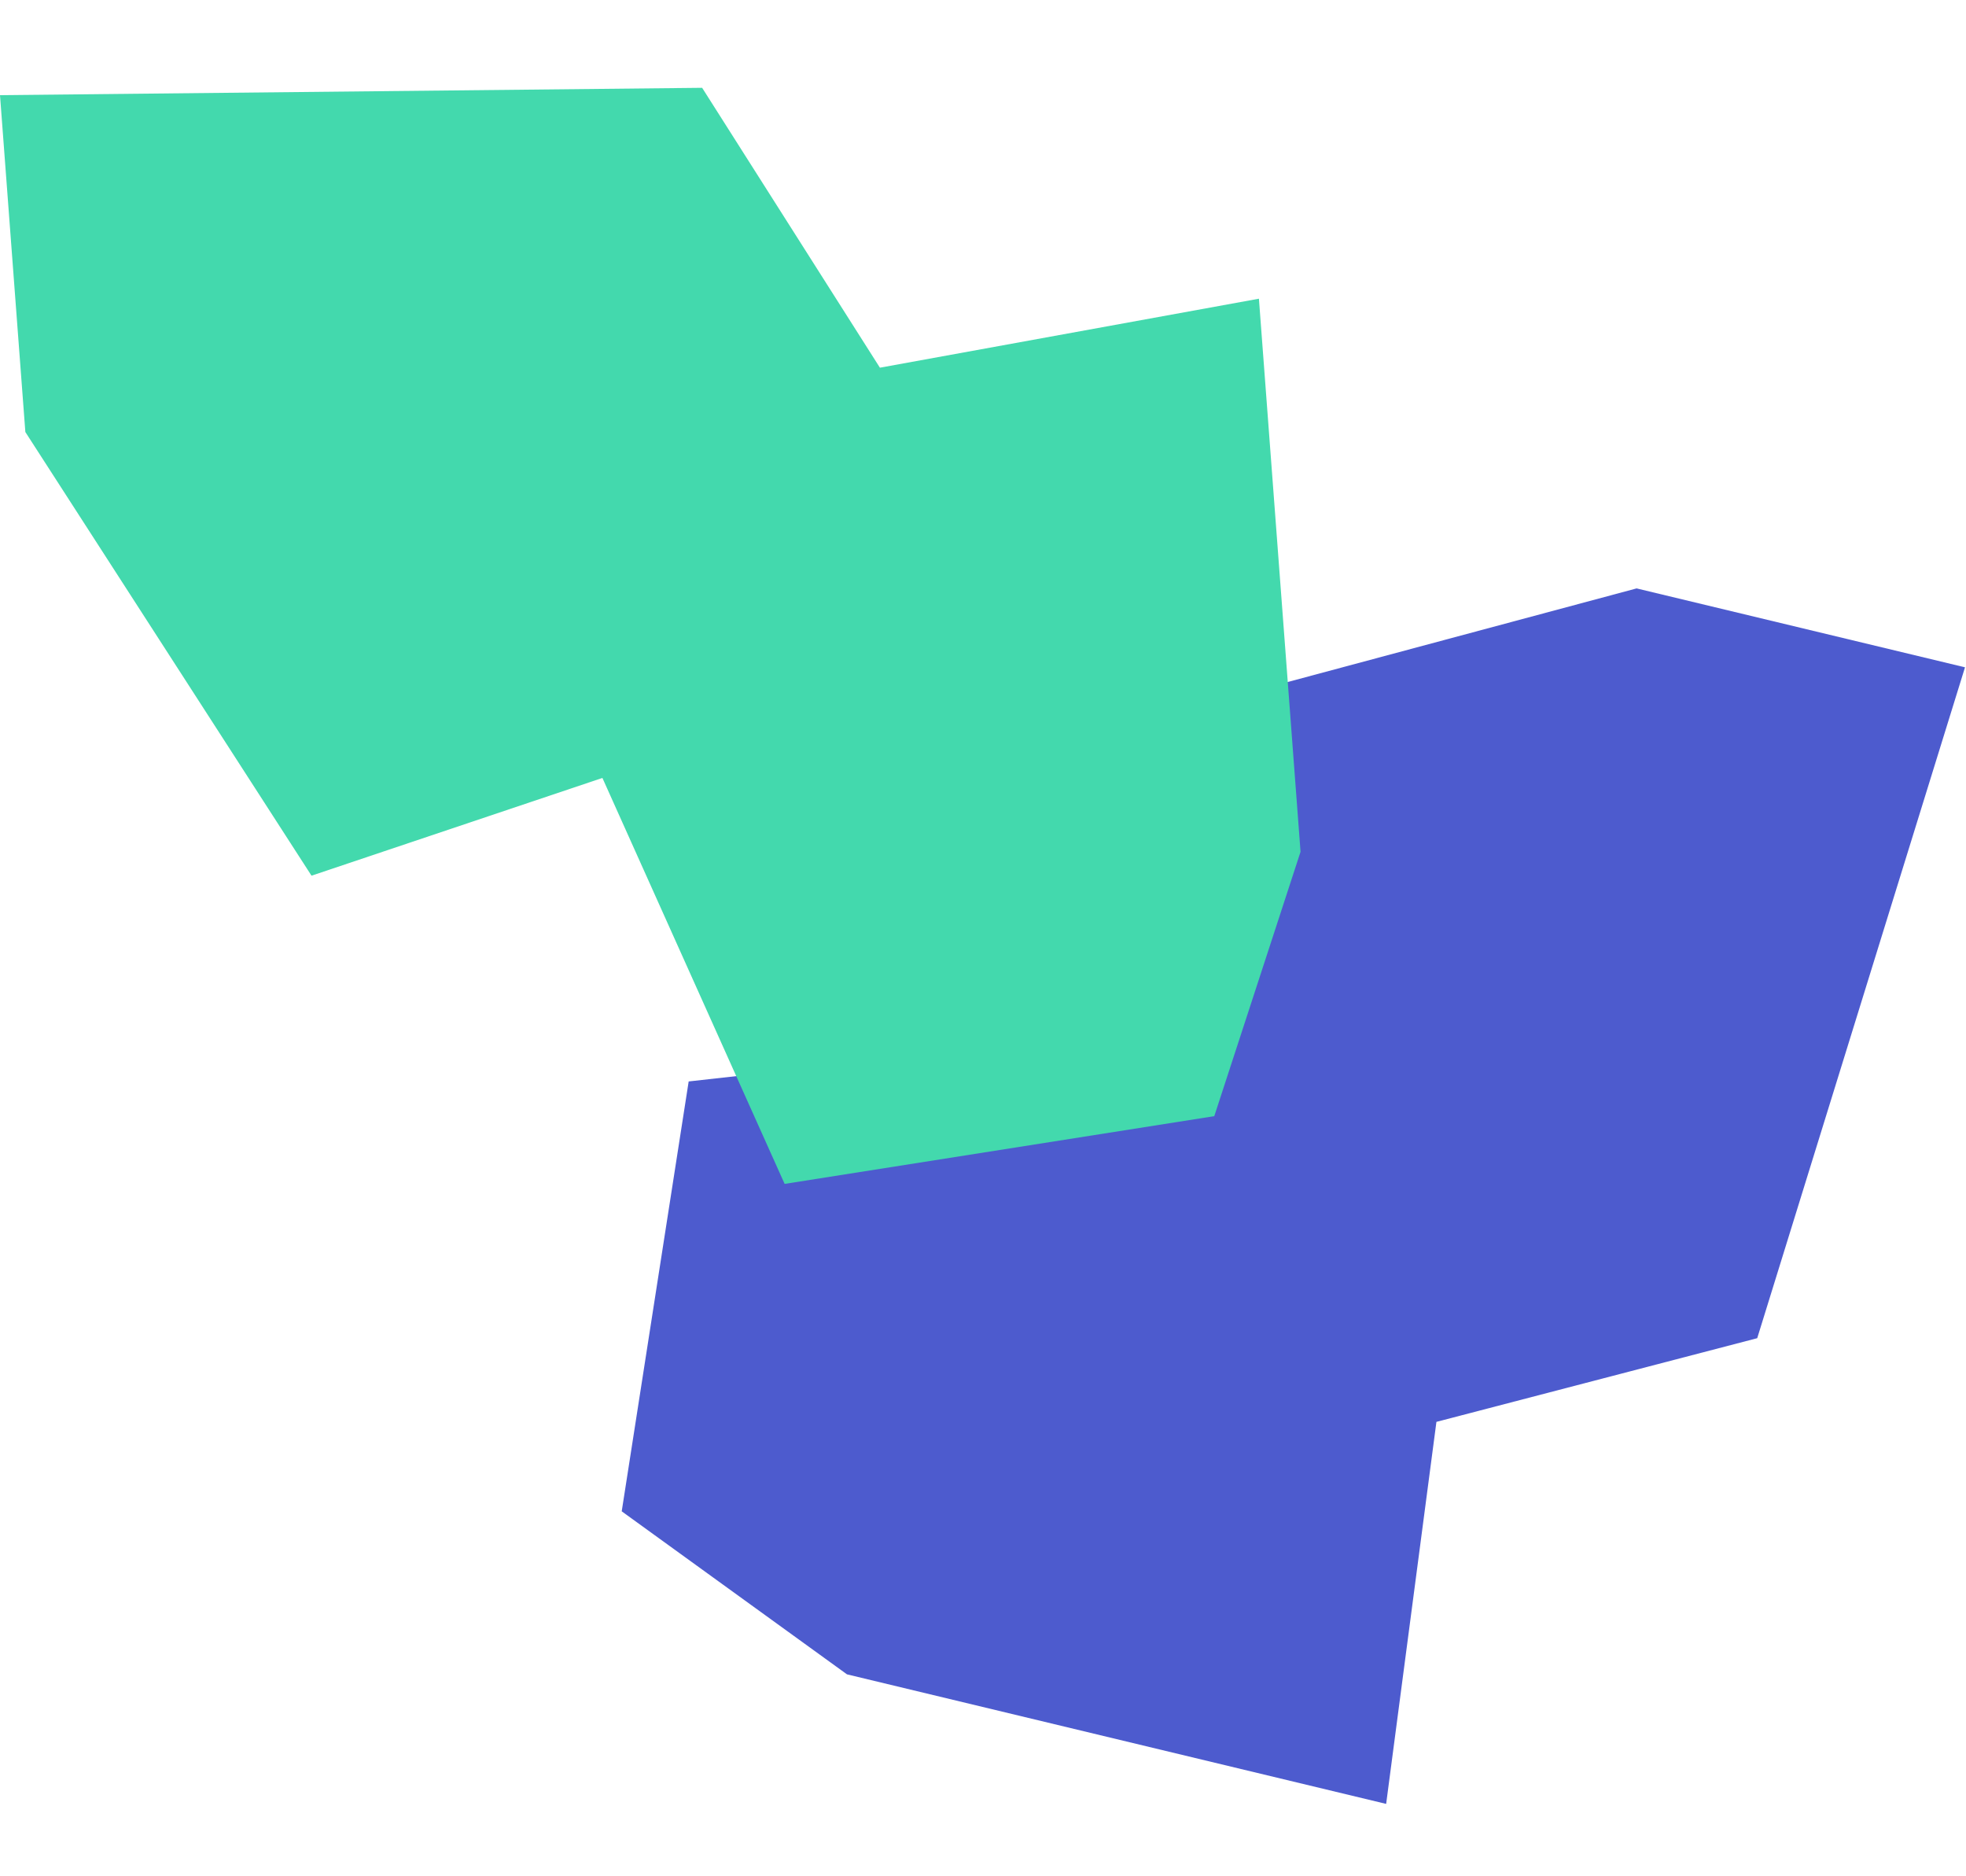 <svg width="780" height="744" viewBox="0 0 780 744" fill="none" xmlns="http://www.w3.org/2000/svg">
<path d="M549.947 715.519L336.032 664.132L246.664 599.469L273.227 428.957L448.649 409.39L447.041 287.647L649.309 233.392L779.603 264.691L697.166 530.797L569.893 563.987L549.947 715.519Z" fill="#4D5BCE"/>
<path d="M499.469 118.482L515.984 337.861L481.759 442.726L311.295 469.597L239.003 308.57L123.588 347.343L10.059 171.368L-5.74887e-05 37.746L278.567 34.828L349.099 145.846L499.469 118.482Z" fill="#43D9AD"/>
</svg>

